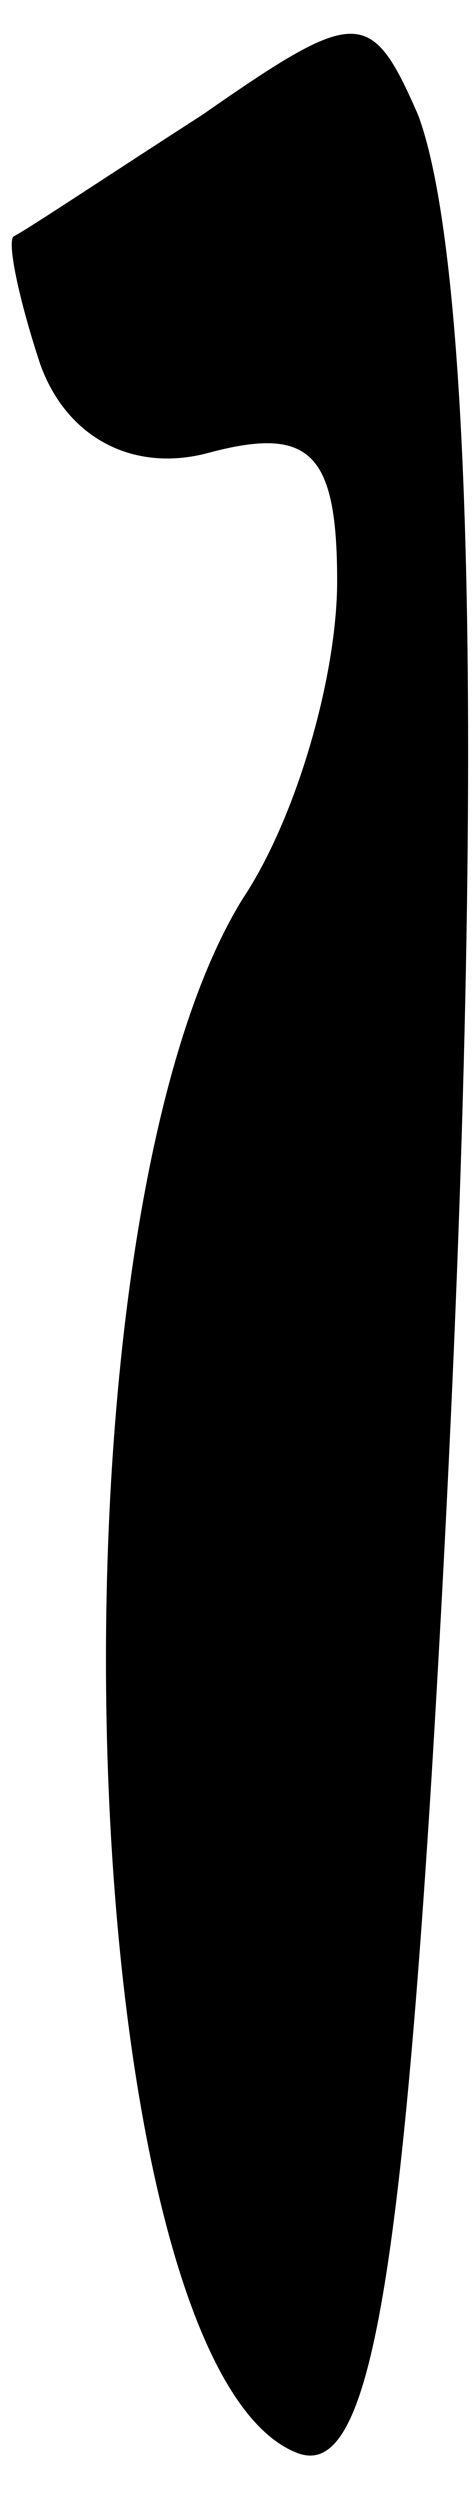 <?xml version="1.0" standalone="no"?>
<!DOCTYPE svg PUBLIC "-//W3C//DTD SVG 20010904//EN"
 "http://www.w3.org/TR/2001/REC-SVG-20010904/DTD/svg10.dtd">
<svg version="1.0" xmlns="http://www.w3.org/2000/svg"
 width="7pt" height="37pt" viewBox="0 0 7 37"
 preserveAspectRatio="xMidYMid meet">
<g transform="translate(0,37) scale(0.1,-0.1)"
fill="#000000" stroke="none">
<path fill="#000000" stroke="none" d="M30 353 c-14 -9 -26 -17 -28 -18 -1 -1
1 -10 4 -19 4 -11 14 -16 25 -13 15 4 19 0 19 -19 0 -14 -6 -35 -14 -47 -31
-50 -25 -217 8 -230 10 -4 15 20 20 100 8 131 7 222 -2 246 -7 16 -9 16 -32 0z"/>
</g>
</svg>
